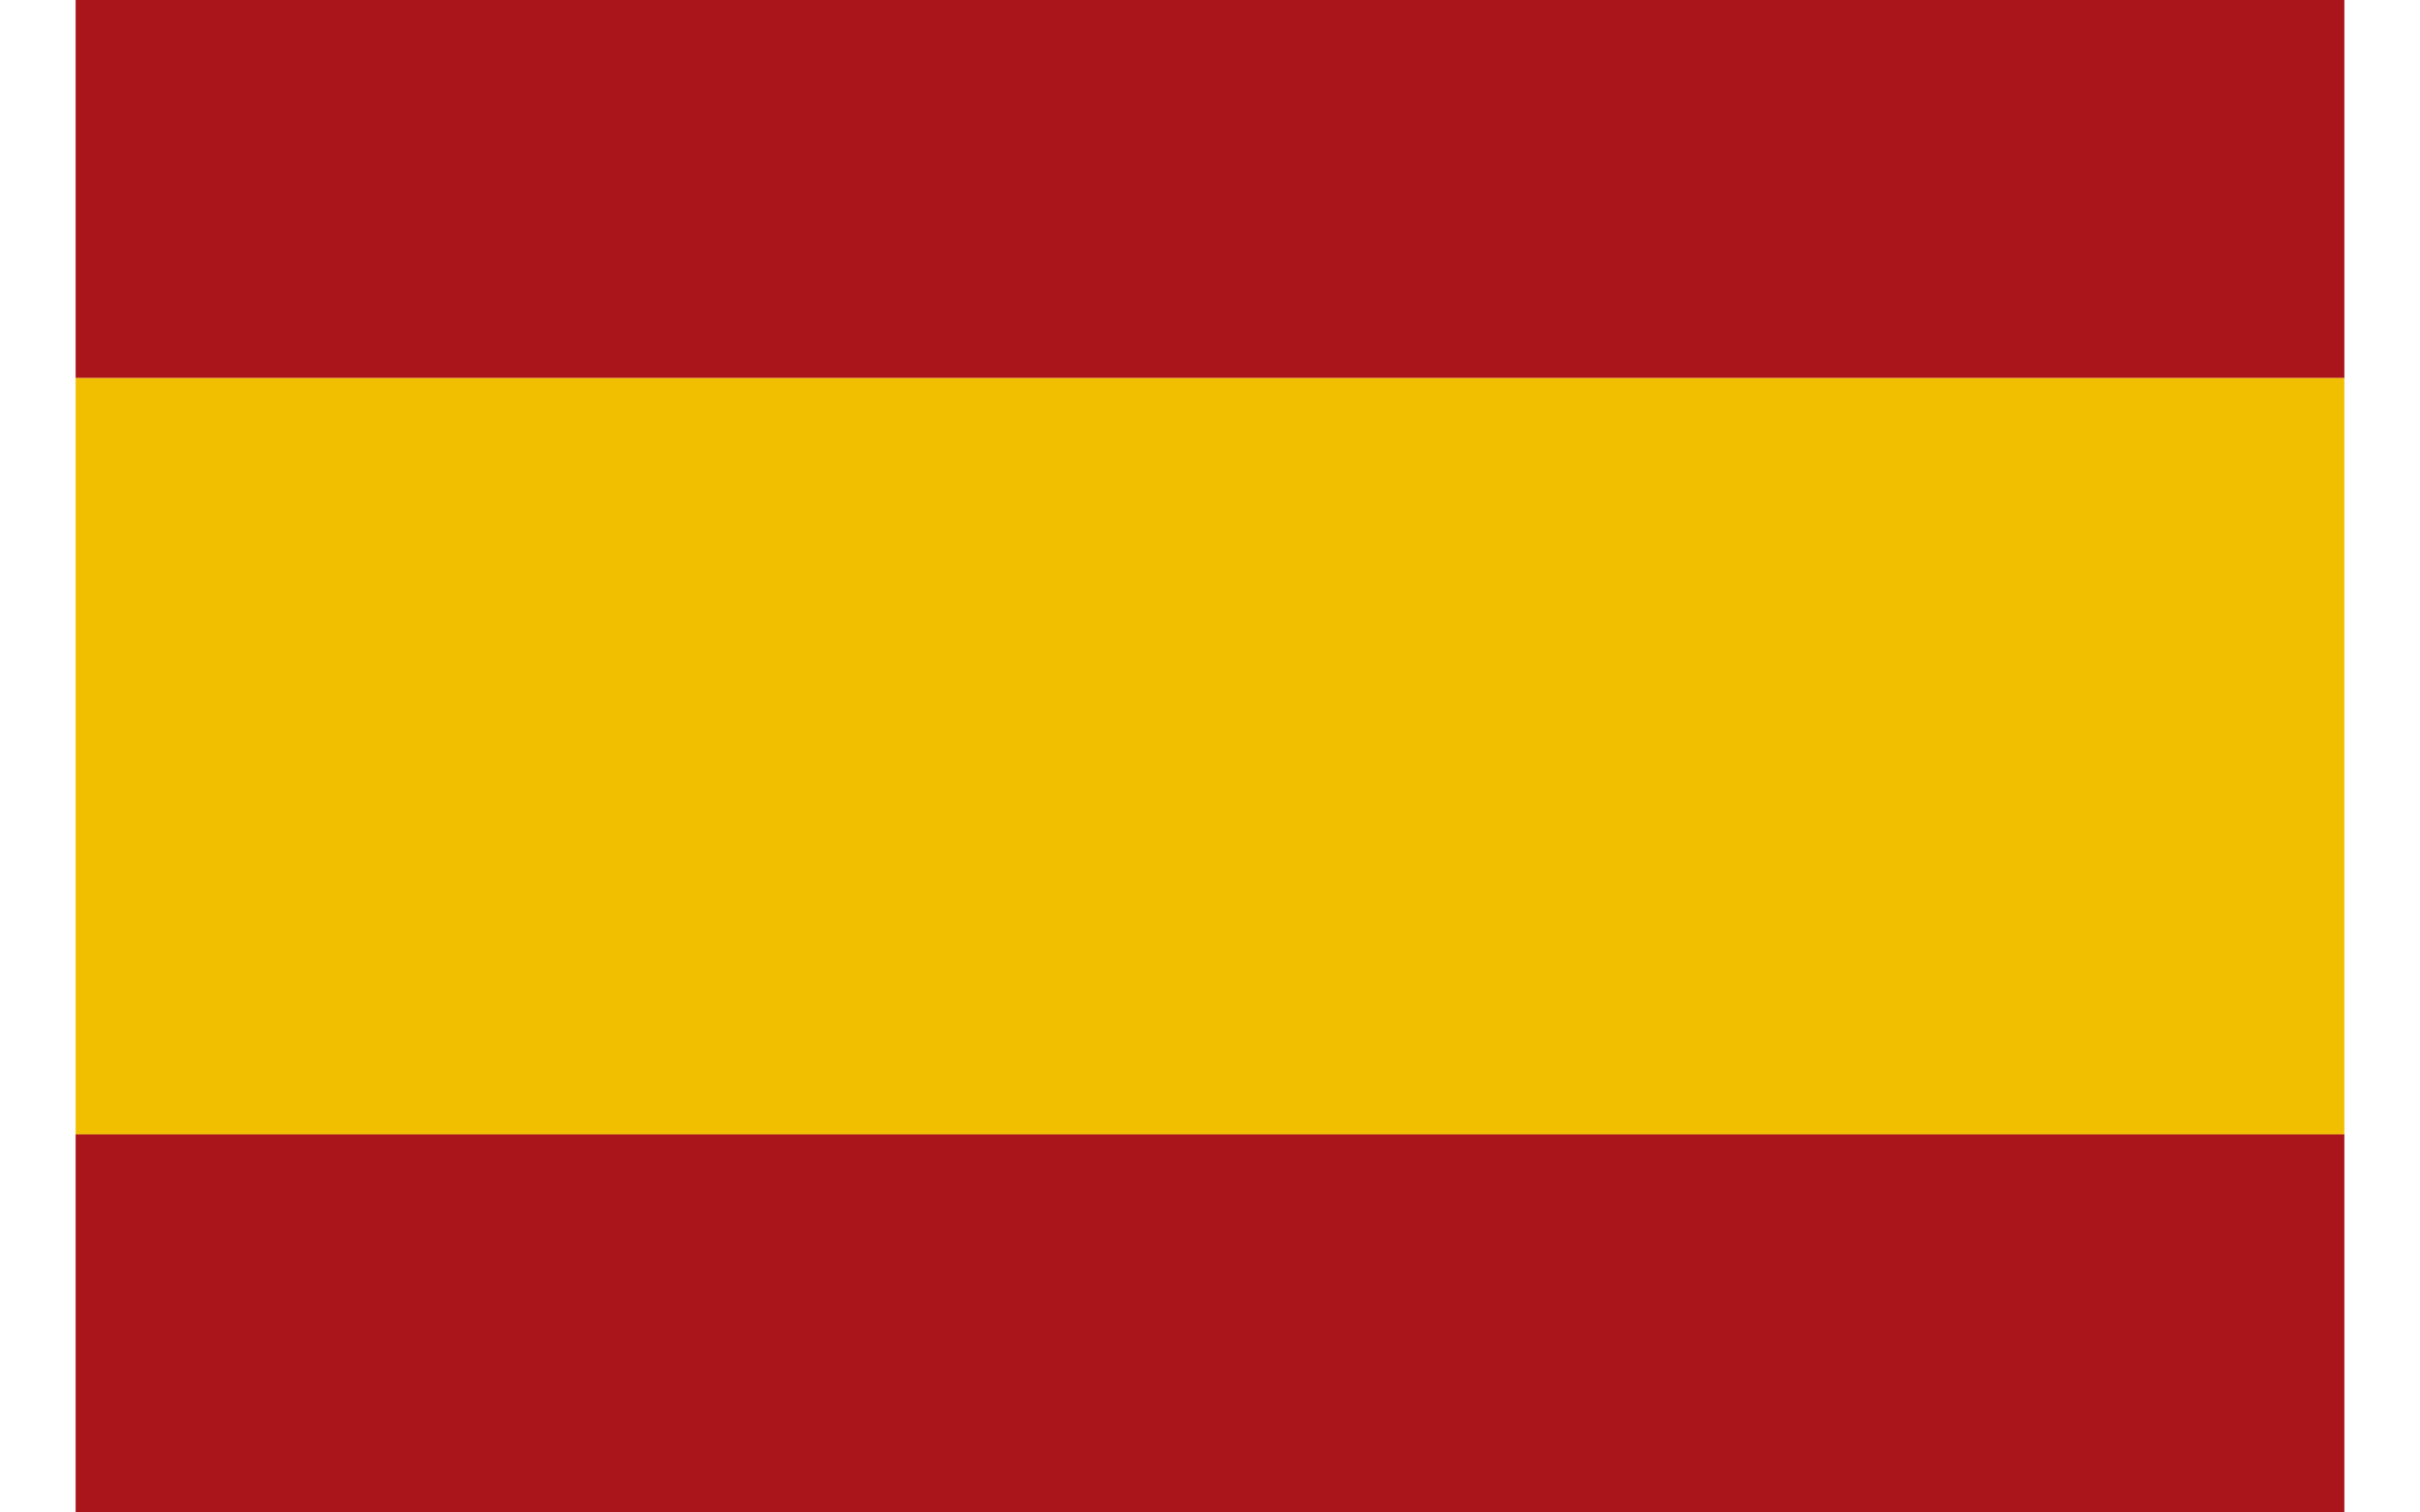<?xml version="1.0"?>
<svg xmlns="http://www.w3.org/2000/svg" width="640" height="400" viewBox="0 0 12 8">
  <!-- Franja roja superior -->
  <rect width="12" height="2" y="0" fill="#AA151B"/>
  <!-- Franja amarilla central (más ancha) -->
  <rect width="12" height="4" y="2" fill="#F1BF00"/>
  <!-- Franja roja inferior -->
  <rect width="12" height="2" y="6" fill="#AA151B"/>
</svg>
